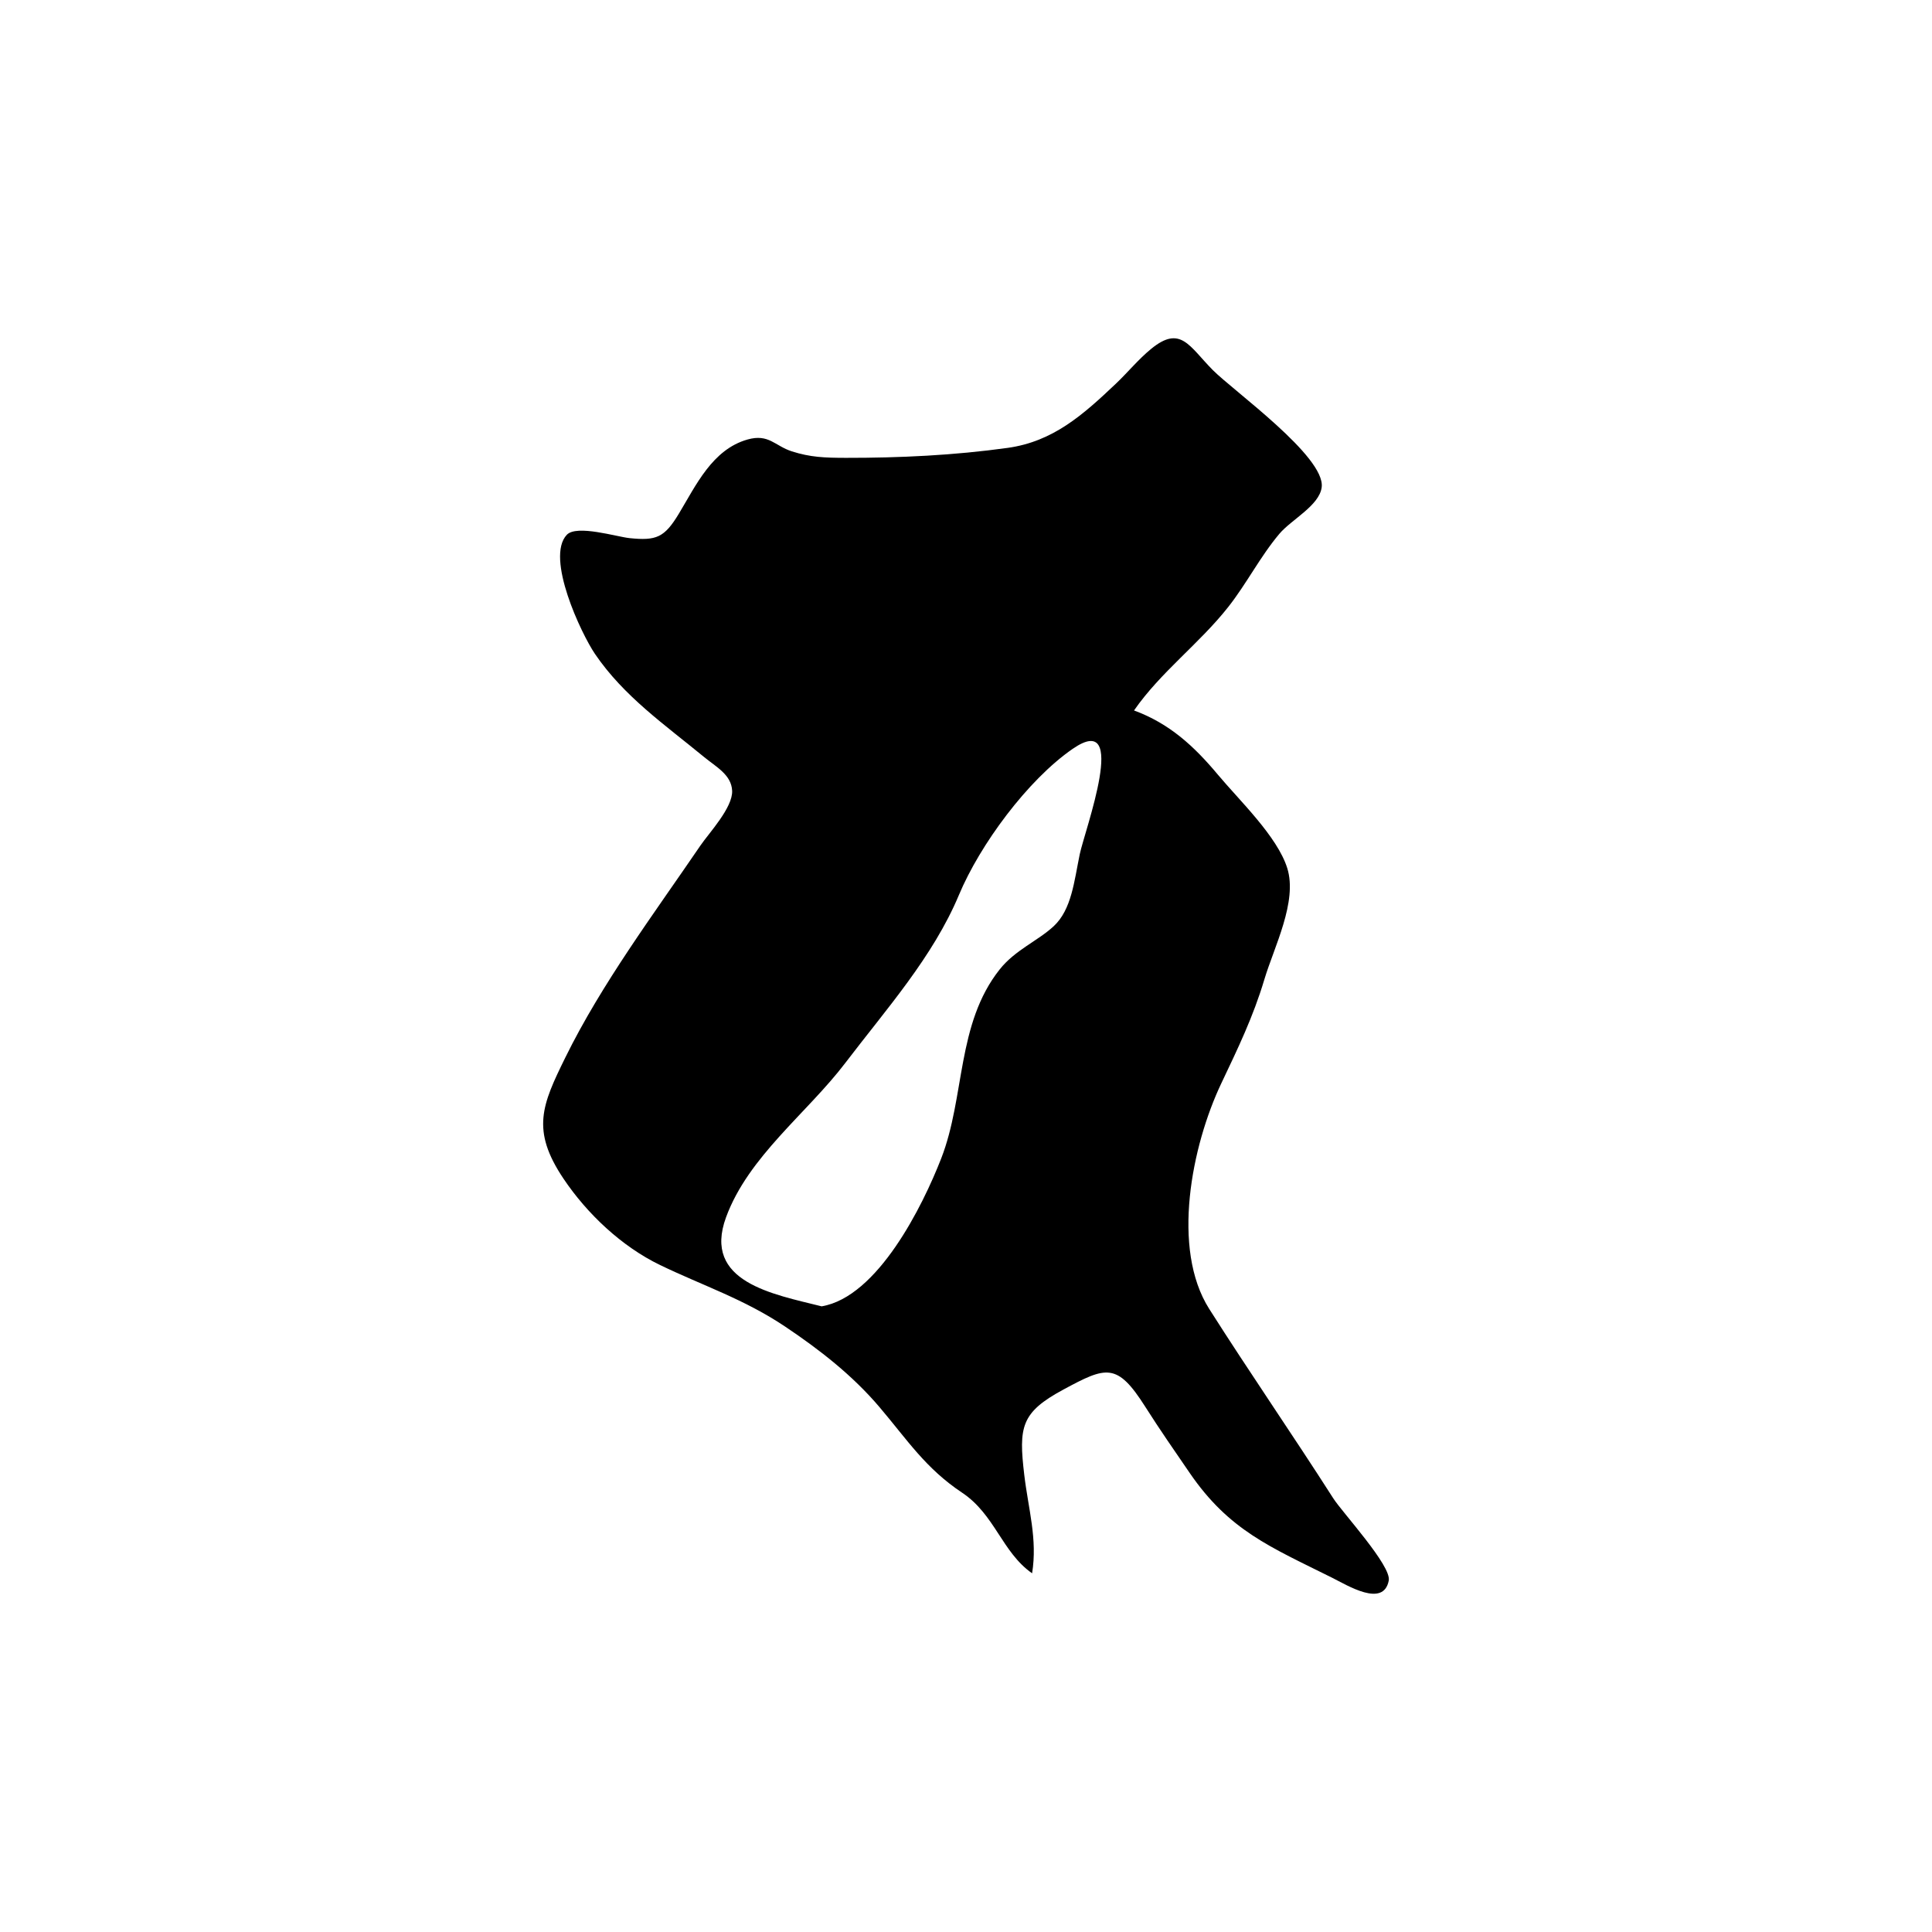 <?xml version="1.0" encoding="UTF-8"?>
<svg id="Calque_1" data-name="Calque 1" xmlns="http://www.w3.org/2000/svg" viewBox="0 0 1024 1024">
  <defs>
    <style>
      .cls-1 {
        stroke-width: 0px;
      }
    </style>
  </defs>
  <path class="cls-1" d="m601.04,376.55c18.77,6.91,31.79,18.88,44.45,34.03,11.39,13.63,31.49,32.71,36.77,49.51,5.58,17.75-7.02,41.94-12.11,59-5.96,19.94-14.08,36.67-22.85,55.14-15.66,32.97-26.66,87.6-6.39,119.52,21.42,33.73,44.19,66.67,65.77,100.42,4.79,7.49,30.89,35.72,29.39,43.55-2.78,14.54-21.91,2.55-30.07-1.51-32.73-16.31-54.5-25.01-75.38-55.44-8.01-11.68-15.93-23.06-23.59-35.14-14.99-23.64-20.68-21.4-43.47-9.1-22.49,12.13-23.68,19.81-20.67,45.23,2.12,17.94,7.09,34.01,4.14,52.12-15.98-11.2-19.68-31.12-37.1-42.73-19.43-12.95-28.94-27.88-43.82-45.4-14.27-16.79-31.65-30.36-49.92-42.6-21.82-14.63-43.44-21.62-66.28-32.63-20.35-9.81-38.75-27.18-51.27-45.84-17.26-25.74-11.36-39.04,1.02-64.21,19.3-39.23,46.98-76.22,71.55-112.27,4.52-6.64,17.26-20.16,16.84-29.1-.4-8.48-8.47-12.59-14.98-17.95-20.76-17.09-42.38-32.02-57.71-54.54-7.25-10.66-26.41-51.09-14.93-63.16,5.24-5.51,26.45,1.07,33.23,1.77,14.16,1.45,18.48-.25,26.11-12.89,9.09-15.04,17.75-34.09,36.43-39.38,11.27-3.19,14.48,3.38,23.43,6.26,9.87,3.17,17.46,3.44,28.75,3.46,28.5.04,57.44-1.34,85.71-5.28,24.08-3.36,39.9-17.49,57.25-33.93,6.4-6.06,11.99-13,18.84-18.59,15.56-12.7,20.09-1.42,32.54,11.19,10.89,11.03,59.87,45.99,57.8,62.21-1.24,9.71-16.05,17.11-22.42,24.66-10.16,12.05-17.35,26.4-27.12,38.8-15.33,19.46-35.8,34.45-49.94,54.85Zm-165.58,315.84c29.75-4.99,53.62-53.26,63.4-78.4,12.73-32.72,8.06-71.26,30.98-100.16,8.21-10.35,20.19-15.1,28.6-22.88,9.57-8.85,10.9-23.98,13.85-38.19,2.6-12.55,26.57-76.8-3.77-55.84-23.83,16.46-49.1,50.77-60.24,77.37-13.78,32.92-38.57,60.6-60.19,89.02-20.31,26.7-51.41,49.61-63.26,81.85-12.65,34.43,25.03,40.78,50.63,47.22Z"/>
</svg>